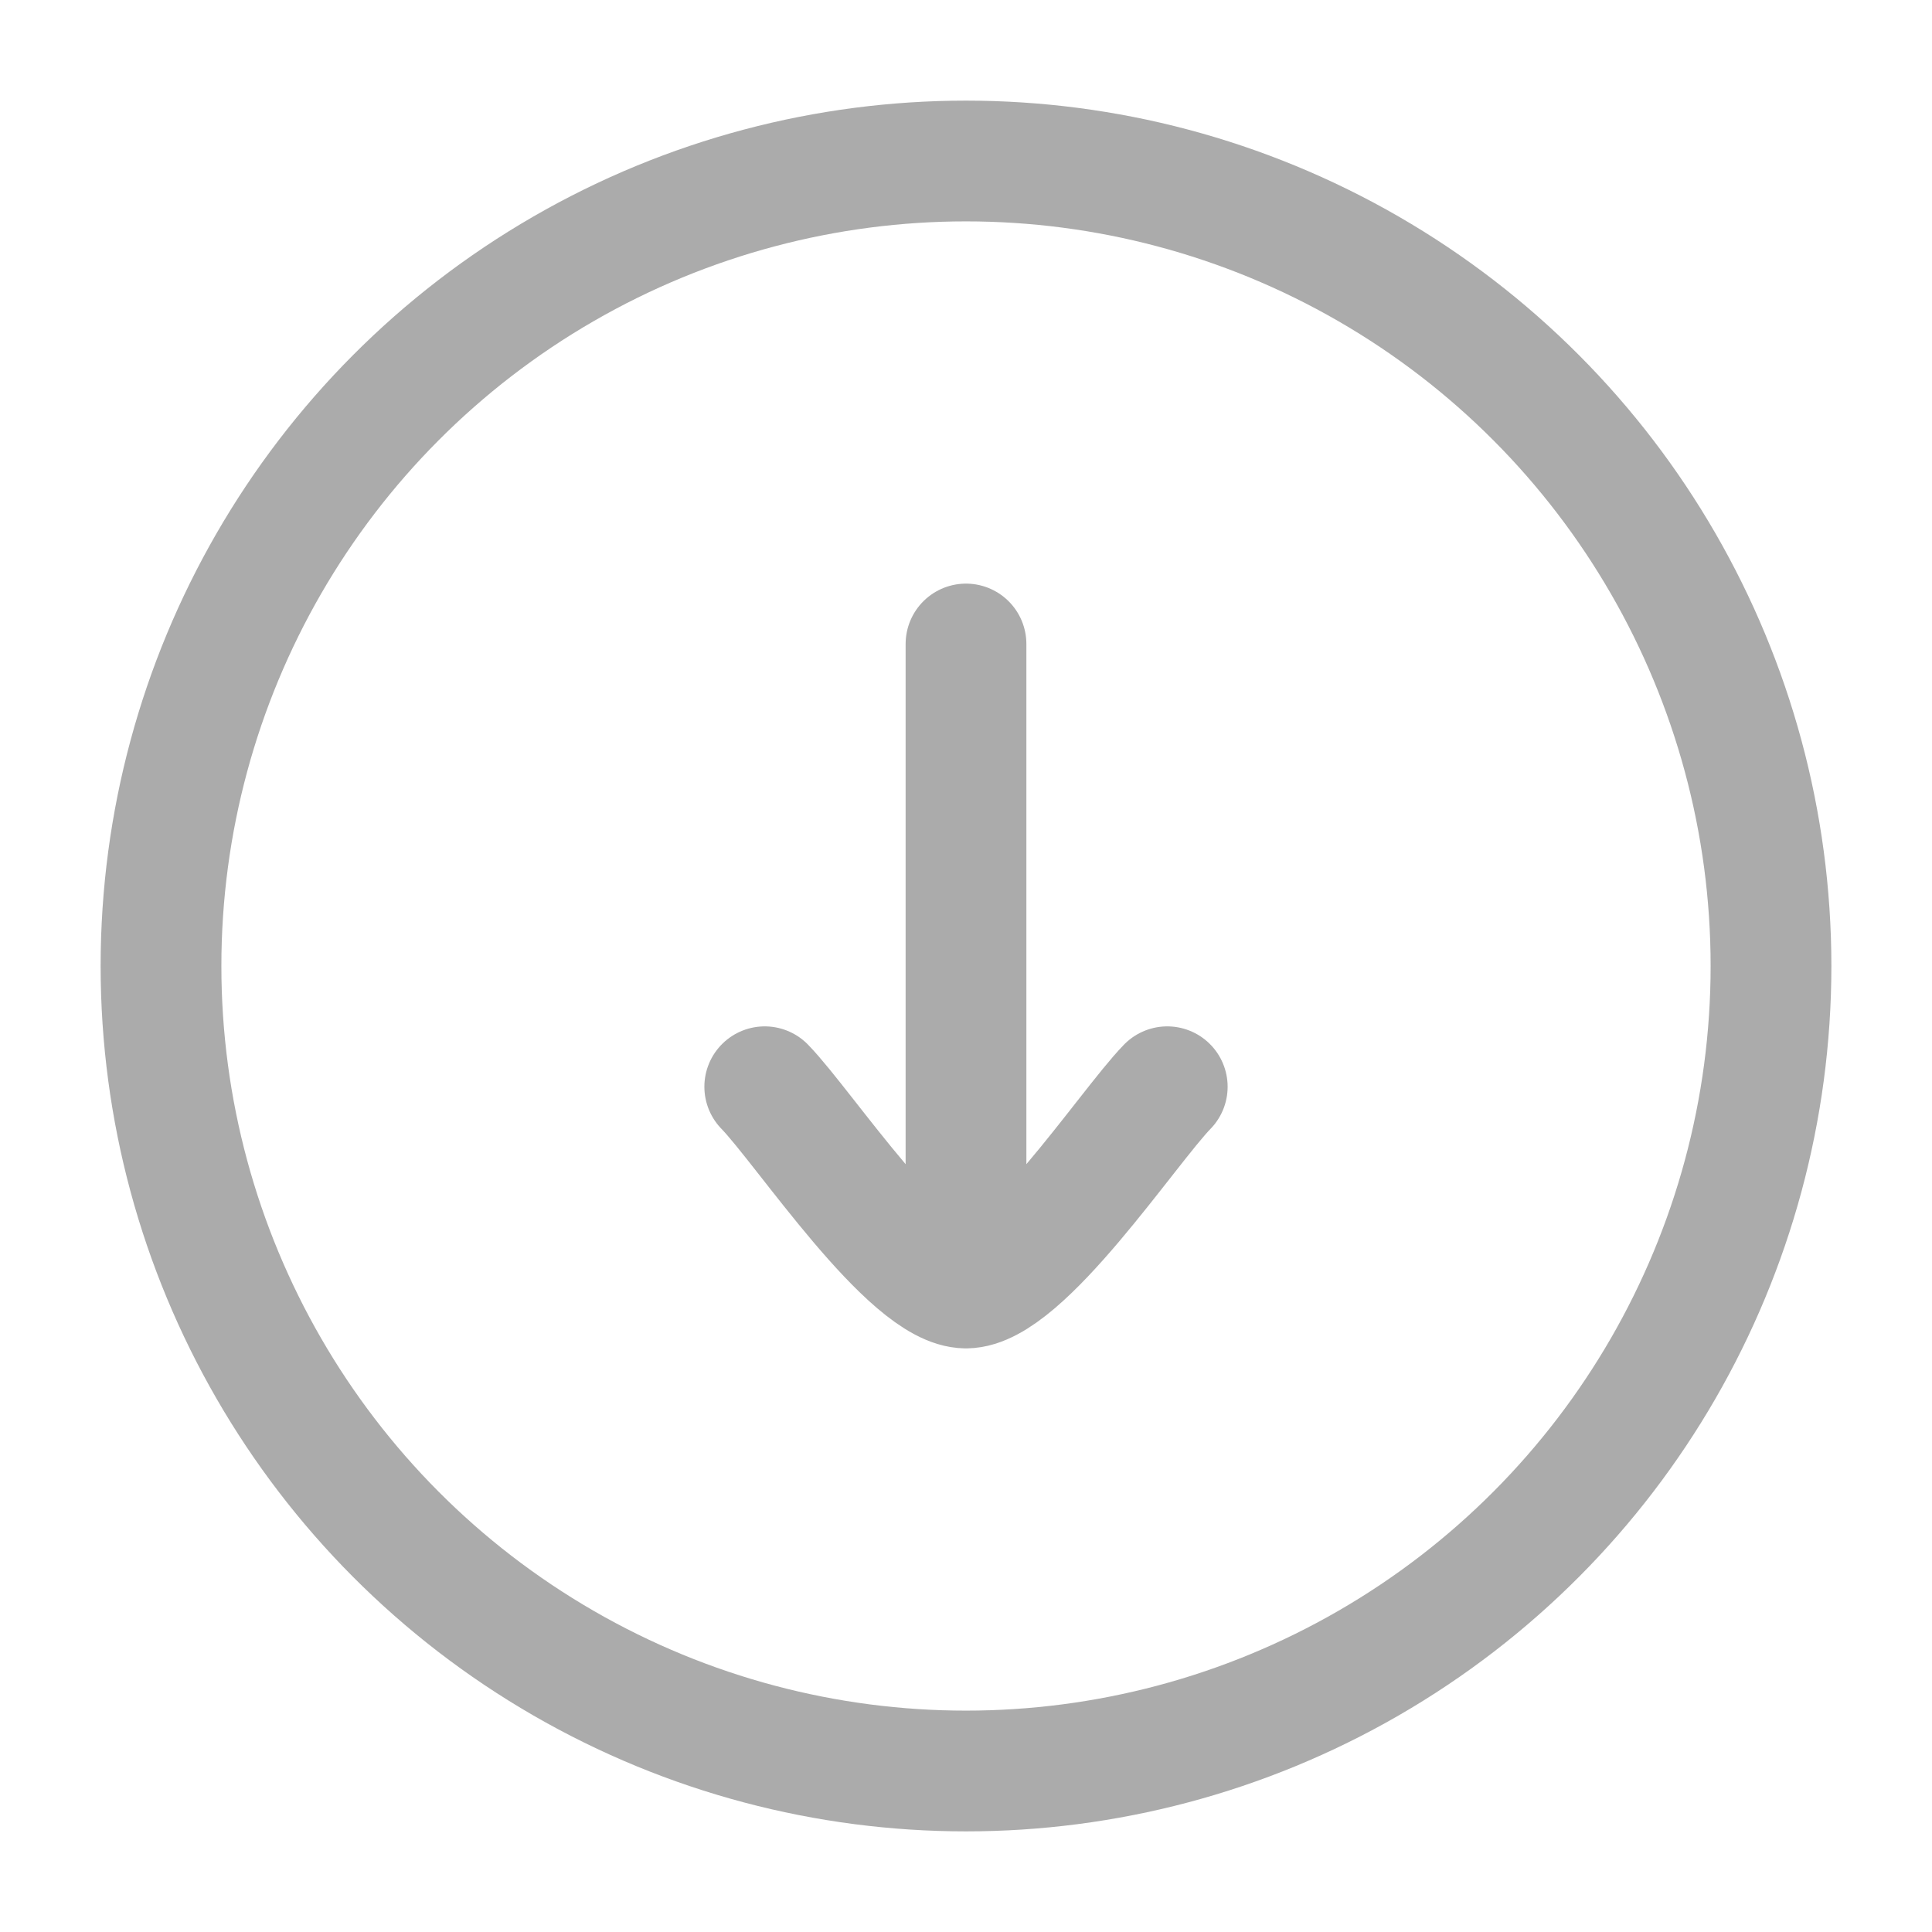<svg xmlns="http://www.w3.org/2000/svg" viewBox="0 0 24 24" width="24" height="24" color="#ababab" fill="none">
    <circle cx="12" cy="12" r="10" stroke="currentColor" stroke-width="1.5" />
    <path d="M12 16L12 8M12 16C11.3 16 9.992 14.006 9.5 13.5M12 16C12.7 16 14.008 14.006 14.5 13.5" stroke="currentColor" stroke-width="1.5" stroke-linecap="round" stroke-linejoin="round" />
</svg>